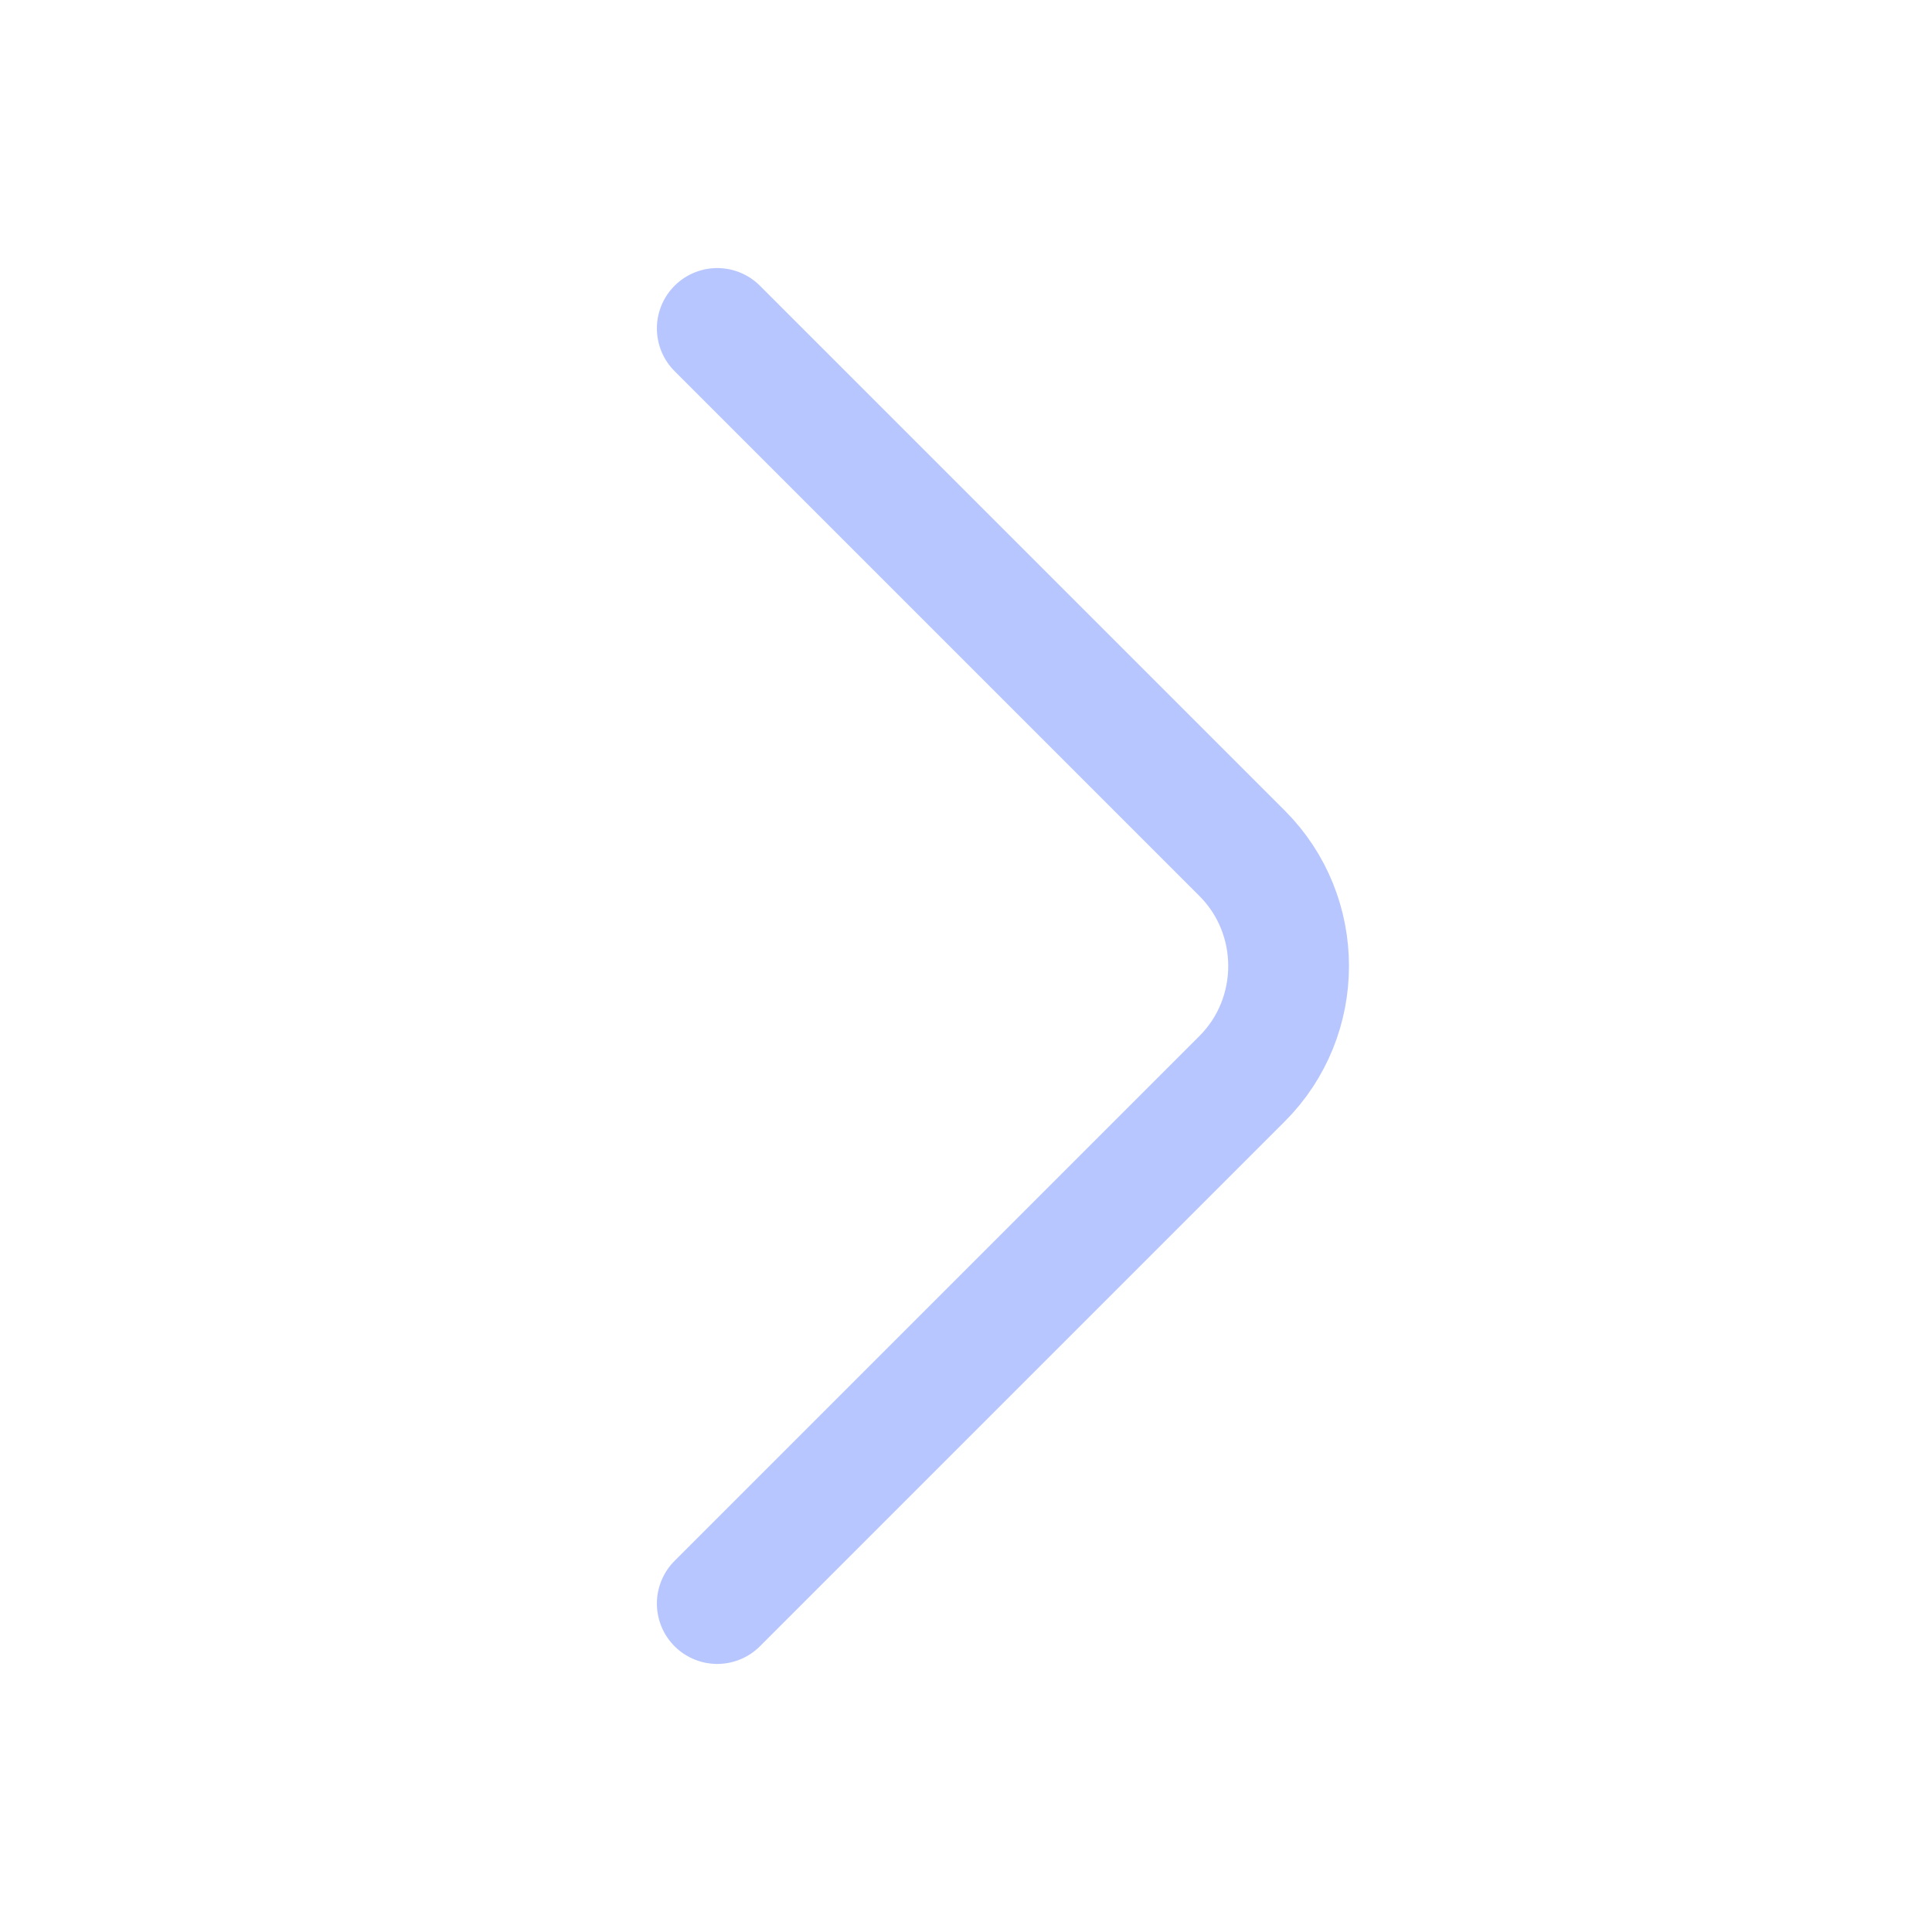<svg width="24" height="24" viewBox="0 0 24 24" fill="none" xmlns="http://www.w3.org/2000/svg">
<path d="M8.91 19.92L15.43 13.4C16.2 12.63 16.2 11.37 15.43 10.6L8.91 4.08" stroke="#B8C6FF" stroke-width="1.5" stroke-miterlimit="10" stroke-linecap="round" stroke-linejoin="round"/>
</svg>
